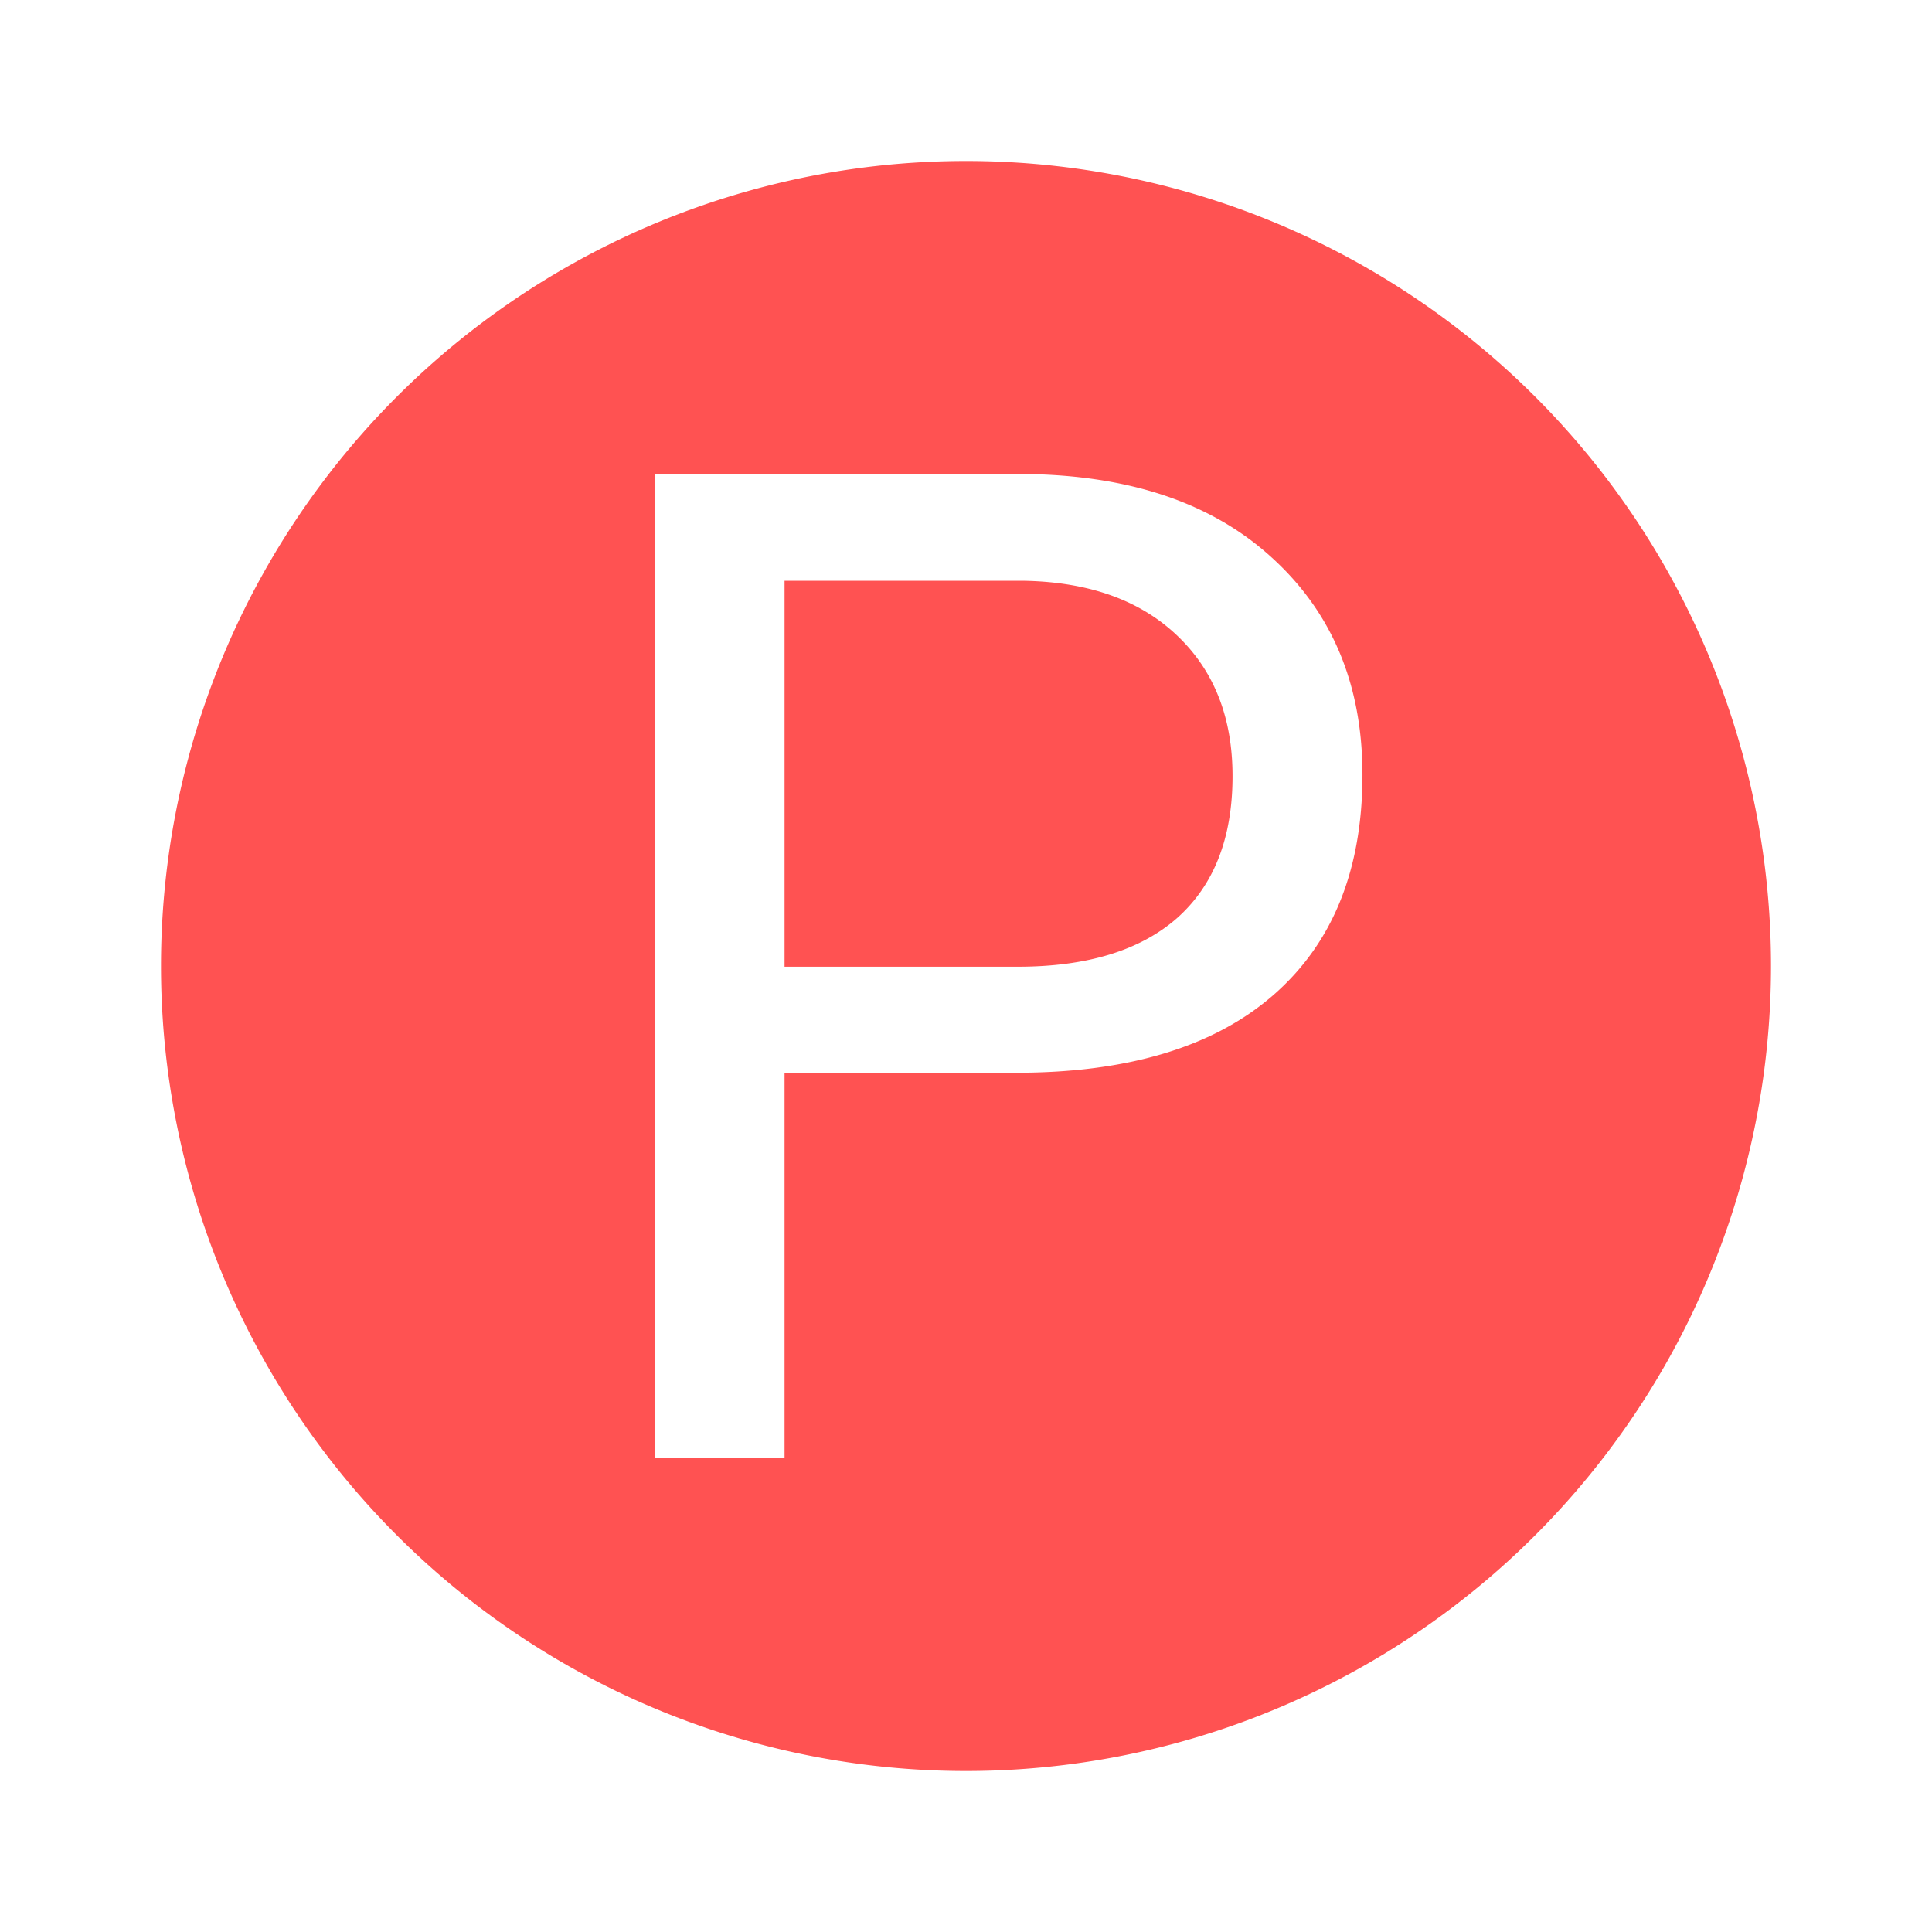 <svg xmlns="http://www.w3.org/2000/svg" viewBox="0 0 24 24" fill="#ff5252">
  <path d="M12 2a10 10 0 0 0-10 10 10 10 0 0 0 10 10 10 10 0 0 0 10-10 10 10 0 0 0-10-10zM8.134 5.888h4.509c1.338 0 2.384.341 3.14 1.024.761.683 1.142 1.587 1.142 2.712 0 1.187-.372 2.101-1.116 2.745-.739.638-1.8.957-3.182.957H9.746v4.786h-1.612zm1.612 1.327v4.794h2.896c.862 0 1.522-.202 1.981-.605.459-.409.688-.996.688-1.763 0-.728-.229-1.31-.688-1.746-.459-.437-1.089-.663-1.889-.68z"/>
</svg>